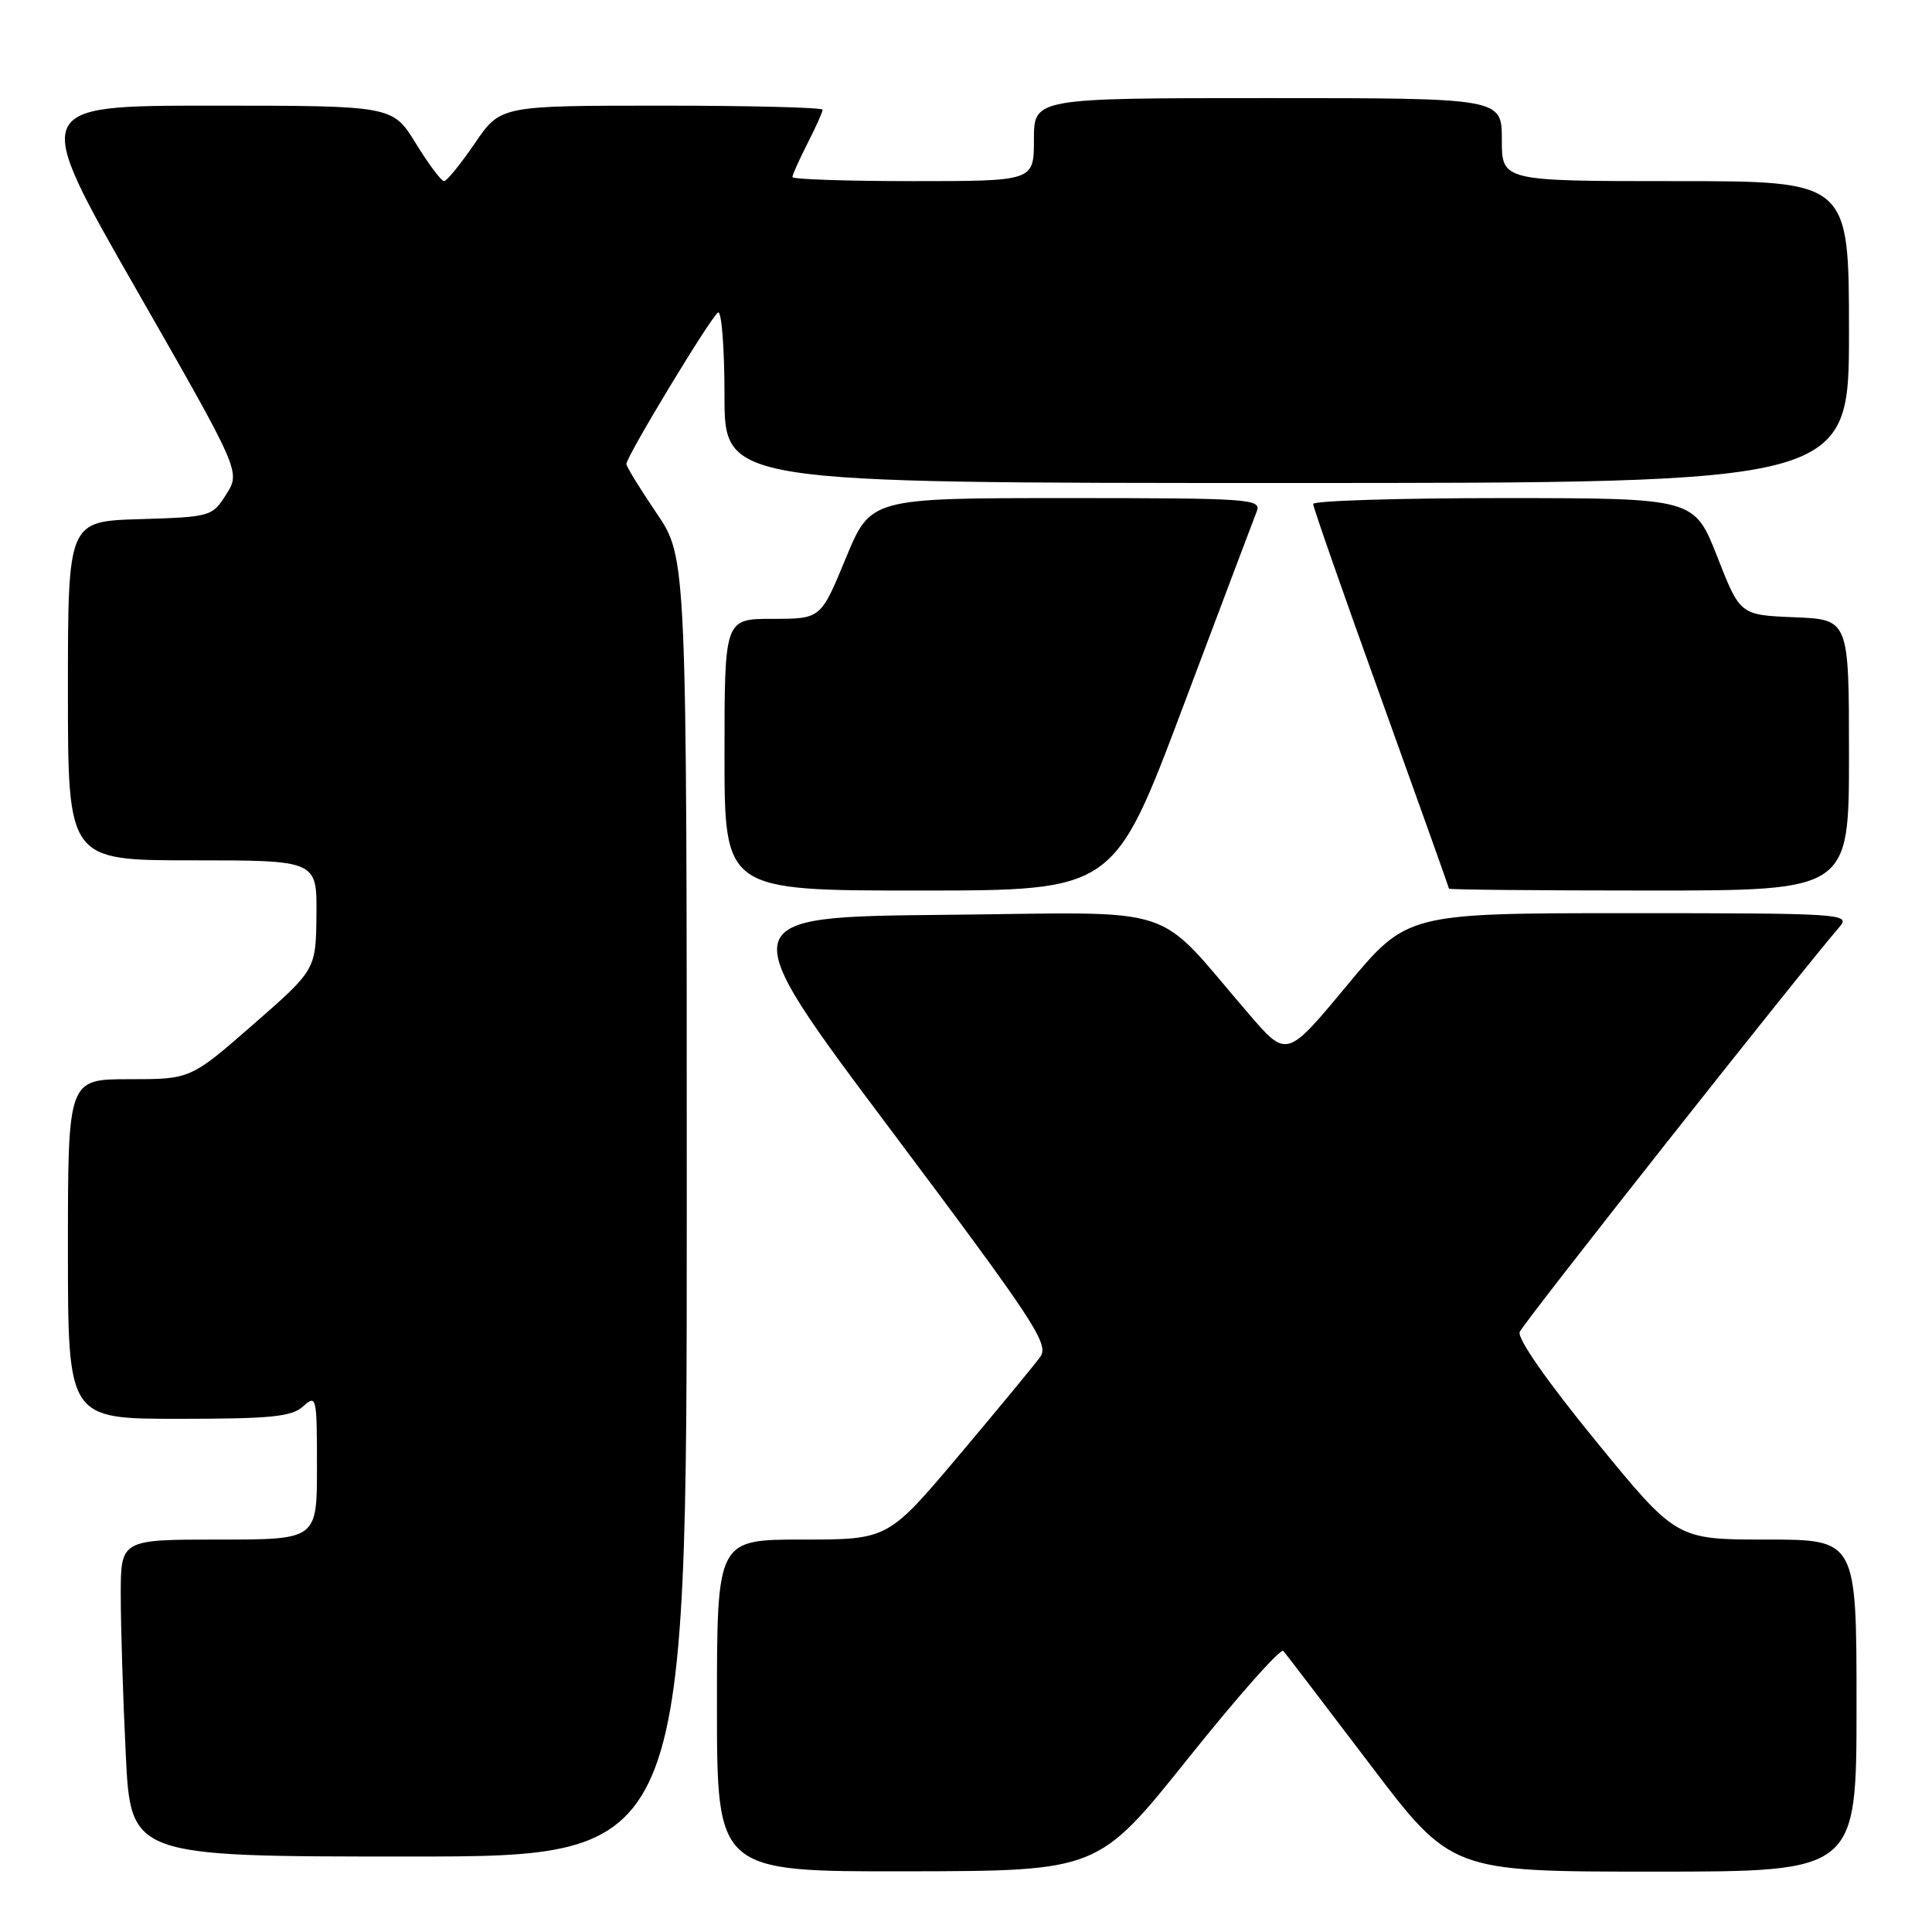 <?xml version="1.0" encoding="UTF-8" standalone="no"?>
<!DOCTYPE svg PUBLIC "-//W3C//DTD SVG 1.1//EN" "http://www.w3.org/Graphics/SVG/1.1/DTD/svg11.dtd" >
<svg xmlns="http://www.w3.org/2000/svg" xmlns:xlink="http://www.w3.org/1999/xlink" version="1.1" viewBox="0 0 256 256">
 <g >
 <path fill="currentColor"
d=" M 157.46 232.96 C 164.03 224.74 169.70 218.35 170.05 218.76 C 170.40 219.16 175.55 225.91 181.50 233.75 C 192.30 248.00 192.30 248.00 219.15 248.00 C 246.00 248.00 246.00 248.00 246.00 226.00 C 246.00 204.00 246.00 204.00 234.06 204.00 C 222.13 204.00 222.13 204.00 211.47 190.96 C 205.02 183.07 201.03 177.36 201.37 176.49 C 201.81 175.34 238.08 129.41 243.80 122.75 C 245.23 121.09 243.82 121.00 215.88 121.00 C 186.44 121.00 186.44 121.00 178.47 130.59 C 170.50 140.19 170.50 140.19 165.50 134.38 C 152.64 119.46 157.08 120.91 125.19 121.22 C 96.88 121.50 96.88 121.50 118.03 149.71 C 137.12 175.18 139.04 178.10 137.84 179.79 C 137.10 180.82 132.26 186.68 127.08 192.83 C 117.66 204.00 117.66 204.00 106.33 204.00 C 95.00 204.00 95.00 204.00 95.00 226.00 C 95.00 248.00 95.00 248.00 120.25 247.96 C 145.50 247.91 145.50 247.91 157.46 232.96 Z  M 91.00 159.95 C 91.00 73.89 91.00 73.89 87.00 68.00 C 84.80 64.76 83.00 61.83 83.00 61.48 C 83.00 60.48 94.18 42.01 95.14 41.41 C 95.61 41.12 96.00 46.08 96.00 52.44 C 96.00 64.00 96.00 64.00 170.50 64.00 C 245.00 64.00 245.00 64.00 245.00 44.00 C 245.00 24.00 245.00 24.00 222.00 24.00 C 199.00 24.00 199.00 24.00 199.00 18.50 C 199.00 13.00 199.00 13.00 168.00 13.00 C 137.00 13.00 137.00 13.00 137.00 18.50 C 137.00 24.00 137.00 24.00 121.00 24.00 C 112.20 24.00 105.00 23.76 105.00 23.46 C 105.00 23.16 105.90 21.16 107.00 19.00 C 108.10 16.84 109.00 14.84 109.00 14.54 C 109.00 14.24 99.40 14.00 87.66 14.00 C 66.31 14.00 66.31 14.00 62.91 19.00 C 61.03 21.75 59.20 24.00 58.84 24.00 C 58.47 24.00 56.79 21.75 55.10 19.00 C 52.02 14.00 52.02 14.00 28.07 14.00 C 4.13 14.00 4.13 14.00 18.00 38.25 C 31.88 62.50 31.88 62.50 29.98 65.50 C 28.12 68.45 27.93 68.50 18.54 68.79 C 9.00 69.07 9.00 69.07 9.00 91.54 C 9.00 114.00 9.00 114.00 25.50 114.00 C 42.00 114.00 42.00 114.00 41.93 121.25 C 41.85 128.50 41.85 128.50 33.55 135.75 C 25.25 143.00 25.25 143.00 17.12 143.00 C 9.00 143.00 9.00 143.00 9.00 165.50 C 9.00 188.00 9.00 188.00 23.67 188.00 C 35.92 188.00 38.64 187.73 40.17 186.35 C 41.93 184.75 42.00 185.05 42.00 194.35 C 42.00 204.00 42.00 204.00 29.00 204.00 C 16.00 204.00 16.00 204.00 16.00 211.34 C 16.00 215.38 16.29 224.83 16.66 232.34 C 17.31 246.00 17.31 246.00 54.16 246.00 C 91.00 246.00 91.00 246.00 91.00 159.95 Z  M 156.72 93.75 C 161.74 80.41 166.15 68.71 166.53 67.75 C 167.17 66.11 165.57 66.00 141.29 66.00 C 115.36 66.00 115.36 66.00 112.06 74.00 C 108.76 82.00 108.76 82.00 102.38 82.00 C 96.00 82.00 96.00 82.00 96.00 100.00 C 96.00 118.00 96.00 118.00 121.80 118.00 C 147.59 118.00 147.59 118.00 156.72 93.75 Z  M 245.00 100.04 C 245.00 82.09 245.00 82.09 237.79 81.79 C 230.57 81.50 230.57 81.50 227.54 73.75 C 224.50 66.01 224.50 66.01 199.25 66.00 C 185.36 66.00 174.00 66.35 174.00 66.78 C 174.00 67.22 178.05 78.80 183.00 92.53 C 187.94 106.27 191.99 117.61 192.00 117.75 C 192.00 117.89 203.93 118.00 218.50 118.00 C 245.00 118.00 245.00 118.00 245.00 100.04 Z "/>
</g>
</svg>
